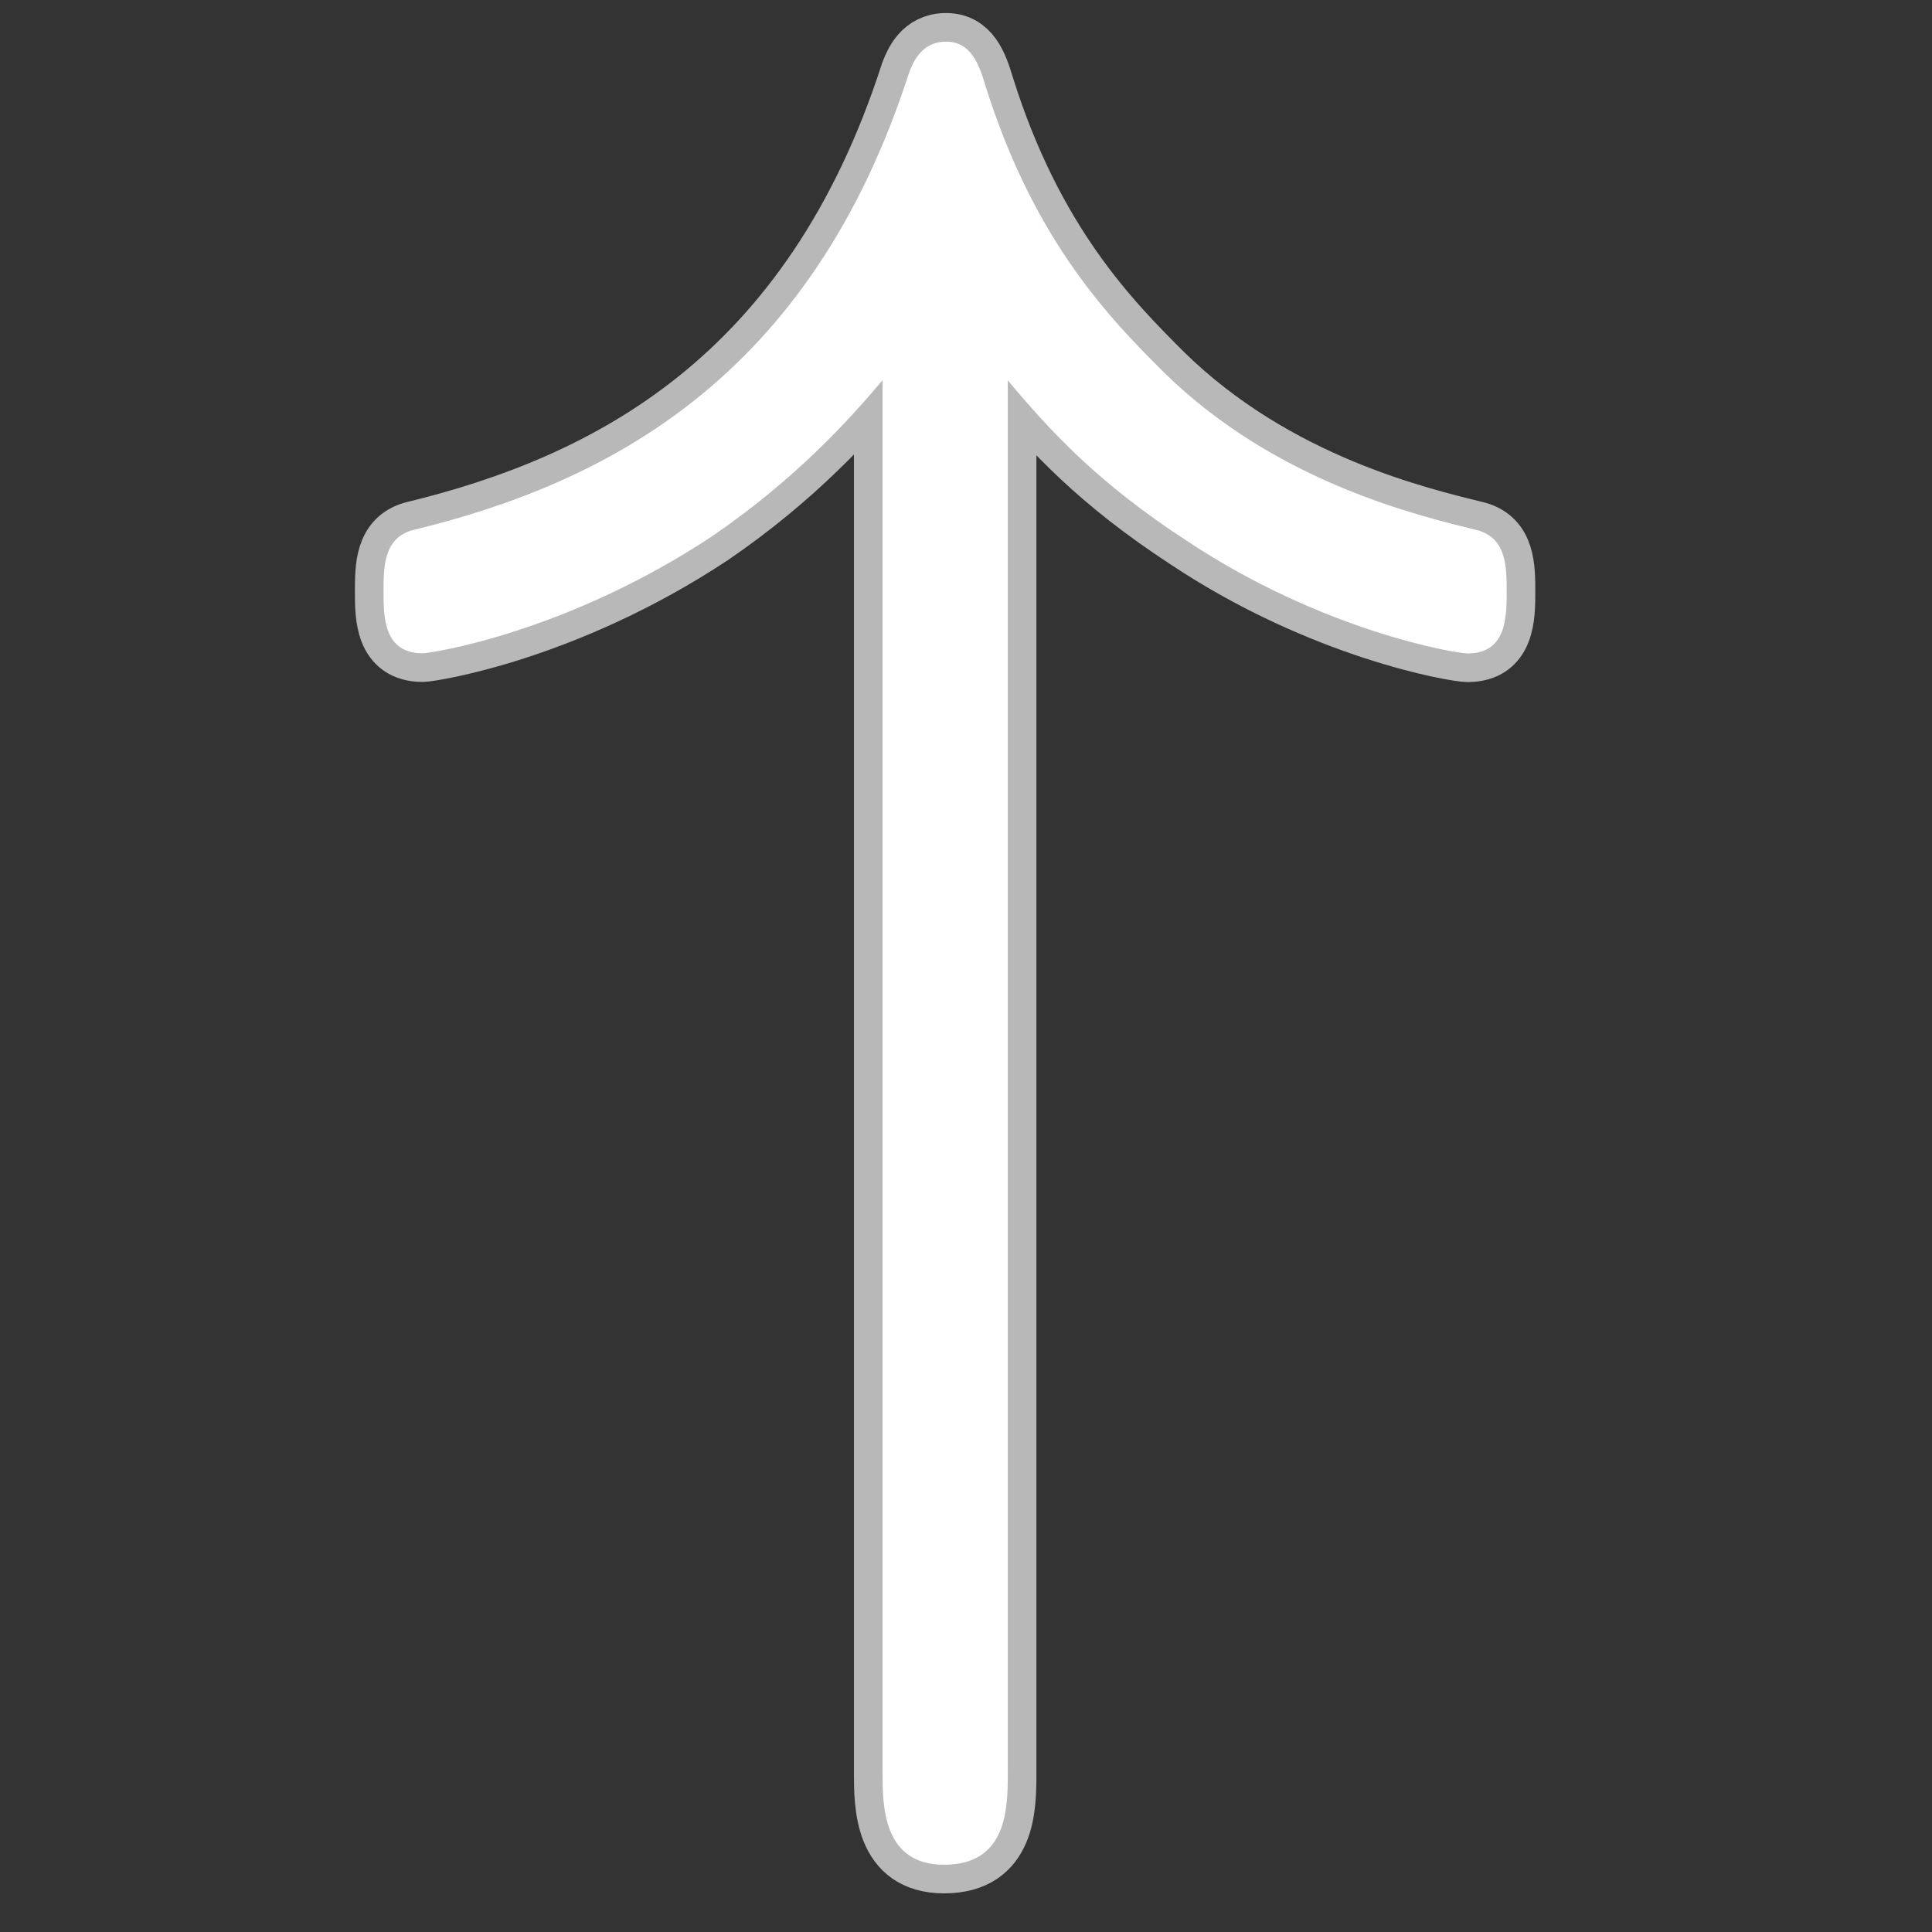 <?xml version="1.0" encoding="UTF-8" standalone="no"?>
<!-- This file was generated by dvisvgm 1.9.2 -->

<svg
   height="20"
   version="1.1"
   viewBox="37 59.802 13.5 13.5"
   width="20"
   id="svg2"
   xmlns="http://www.w3.org/2000/svg"
   xmlns:svg="http://www.w3.org/2000/svg"
   xmlns:rdf="http://www.w3.org/1999/02/22-rdf-syntax-ns#"
   xmlns:cc="http://creativecommons.org/ns#"
   xmlns:dc="http://purl.org/dc/elements/1.1/">
  <rect x="37" y="59.802" width="13.5" height="13.5" fill="#333333" stroke="none"/>
  <defs
     id="defs4" />
  <g
     id="page1"
     transform="translate(-0.52,-2.678)">
    <path
       d="m 43.687,74.865 c 0,0.23 0,0.645 0.43,0.645 0.445,0 0.445,-0.402 0.445,-0.645 v -9.727 c 0.301,0.359 0.631,0.717 1.248,1.119 0.947,0.631 1.879,0.789 1.965,0.789 0.273,0 0.273,-0.258 0.273,-0.43 0,-0.172 0,-0.373 -0.201,-0.43 -0.402,-0.1 -1.406,-0.33 -2.195,-1.105 -0.359,-0.359 -0.904,-0.904 -1.248,-2.009 -0.043,-0.143 -0.1,-0.301 -0.273,-0.301 -0.172,0 -0.23,0.143 -0.258,0.215 -0.689,2.138 -2.109,2.869 -3.472,3.199 -0.201,0.057 -0.201,0.258 -0.201,0.43 0,0.172 0,0.43 0.273,0.43 0.057,0 1.004,-0.143 2.023,-0.818 0.588,-0.402 0.961,-0.818 1.191,-1.09 z"
       style="opacity:1;fill:#ffffff;fill-opacity:1;stroke:#ffffff;stroke-miterlimit:4;stroke-dasharray:none;stroke-opacity:0.65;stroke-width:0.4"
       id="path7" />
  </g>
</svg>
